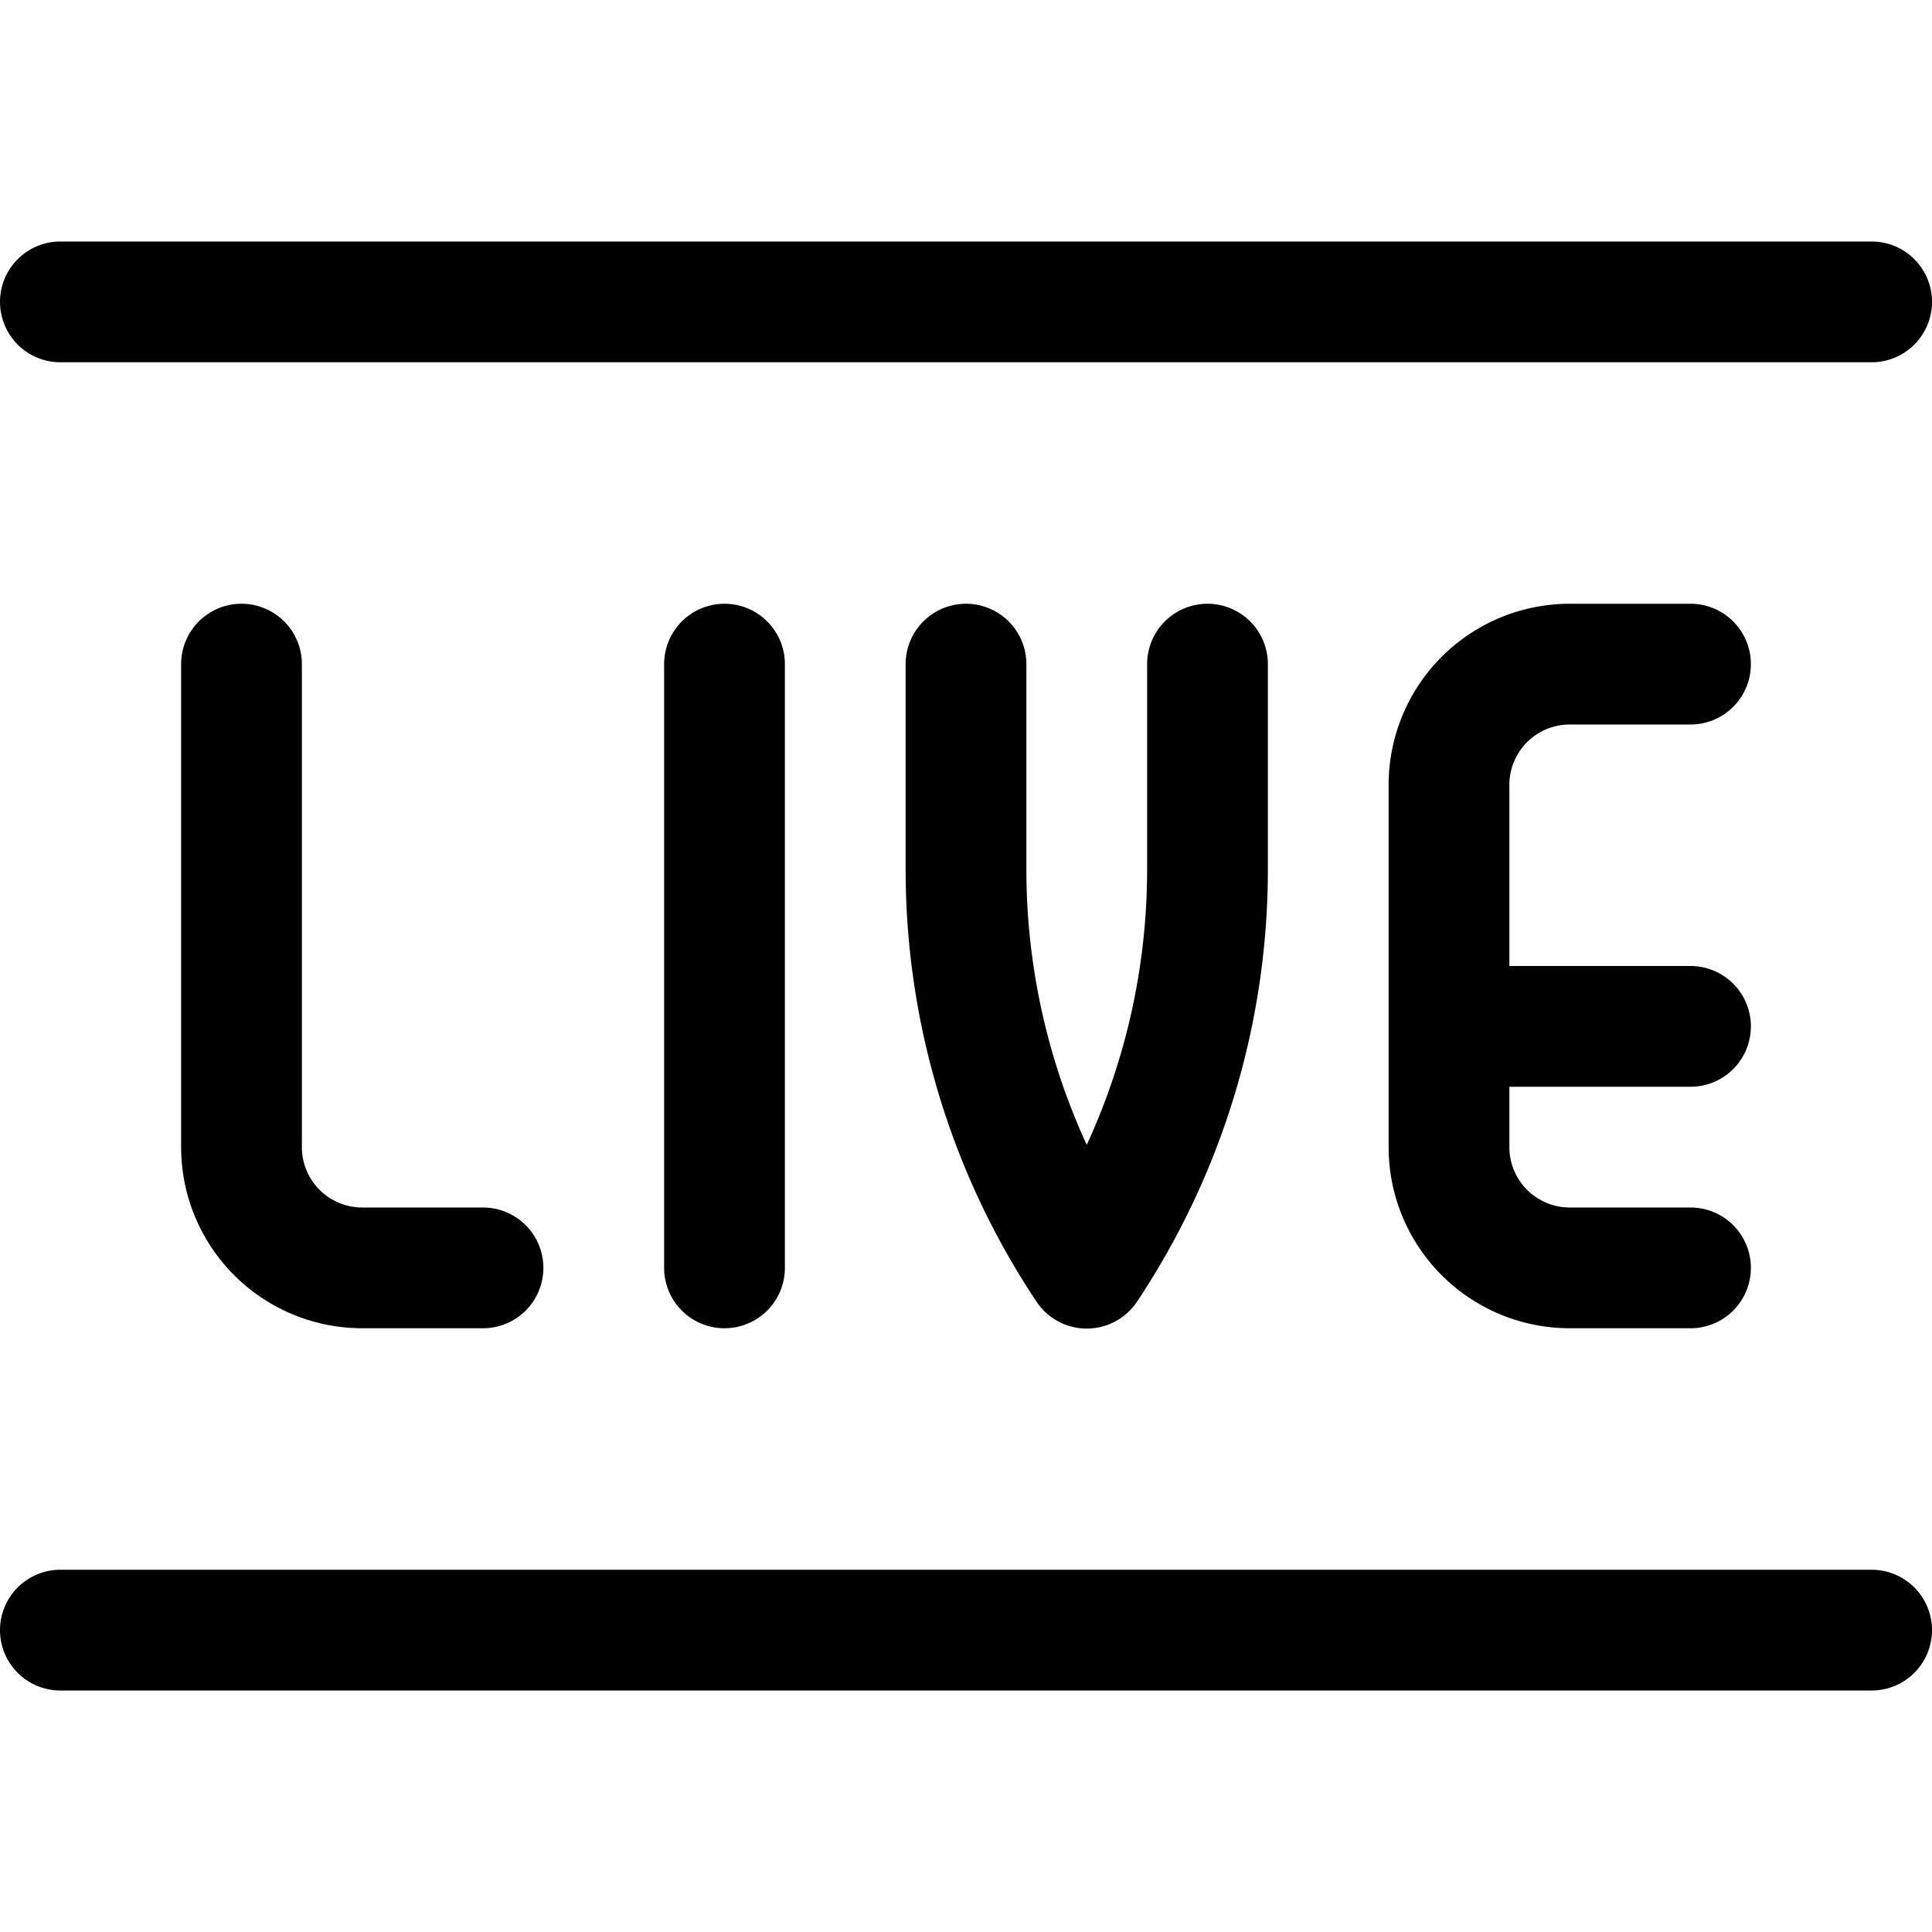 <svg xmlns="http://www.w3.org/2000/svg" viewBox="0 0 24 24" width="24" height="24"><defs><style>.a{fill:none;stroke:#000;stroke-linecap:round;stroke-linejoin:round;stroke-width:1.5px}</style></defs><title>live-notice</title><path class="a" d="M9 15.75v-7.5m3 0v2.55a8.932 8.932 0 0 0 1.5 4.954A8.932 8.932 0 0 0 15 10.8V8.25m-12 0v6a1.5 1.5 0 0 0 1.5 1.5H6m15 0h-1.5a1.5 1.5 0 0 1-1.5-1.5v-4.5a1.5 1.5 0 0 1 1.5-1.5H21m-3 4.5h3m2.25 7.5H.75m0-16.5h22.5"/></svg>